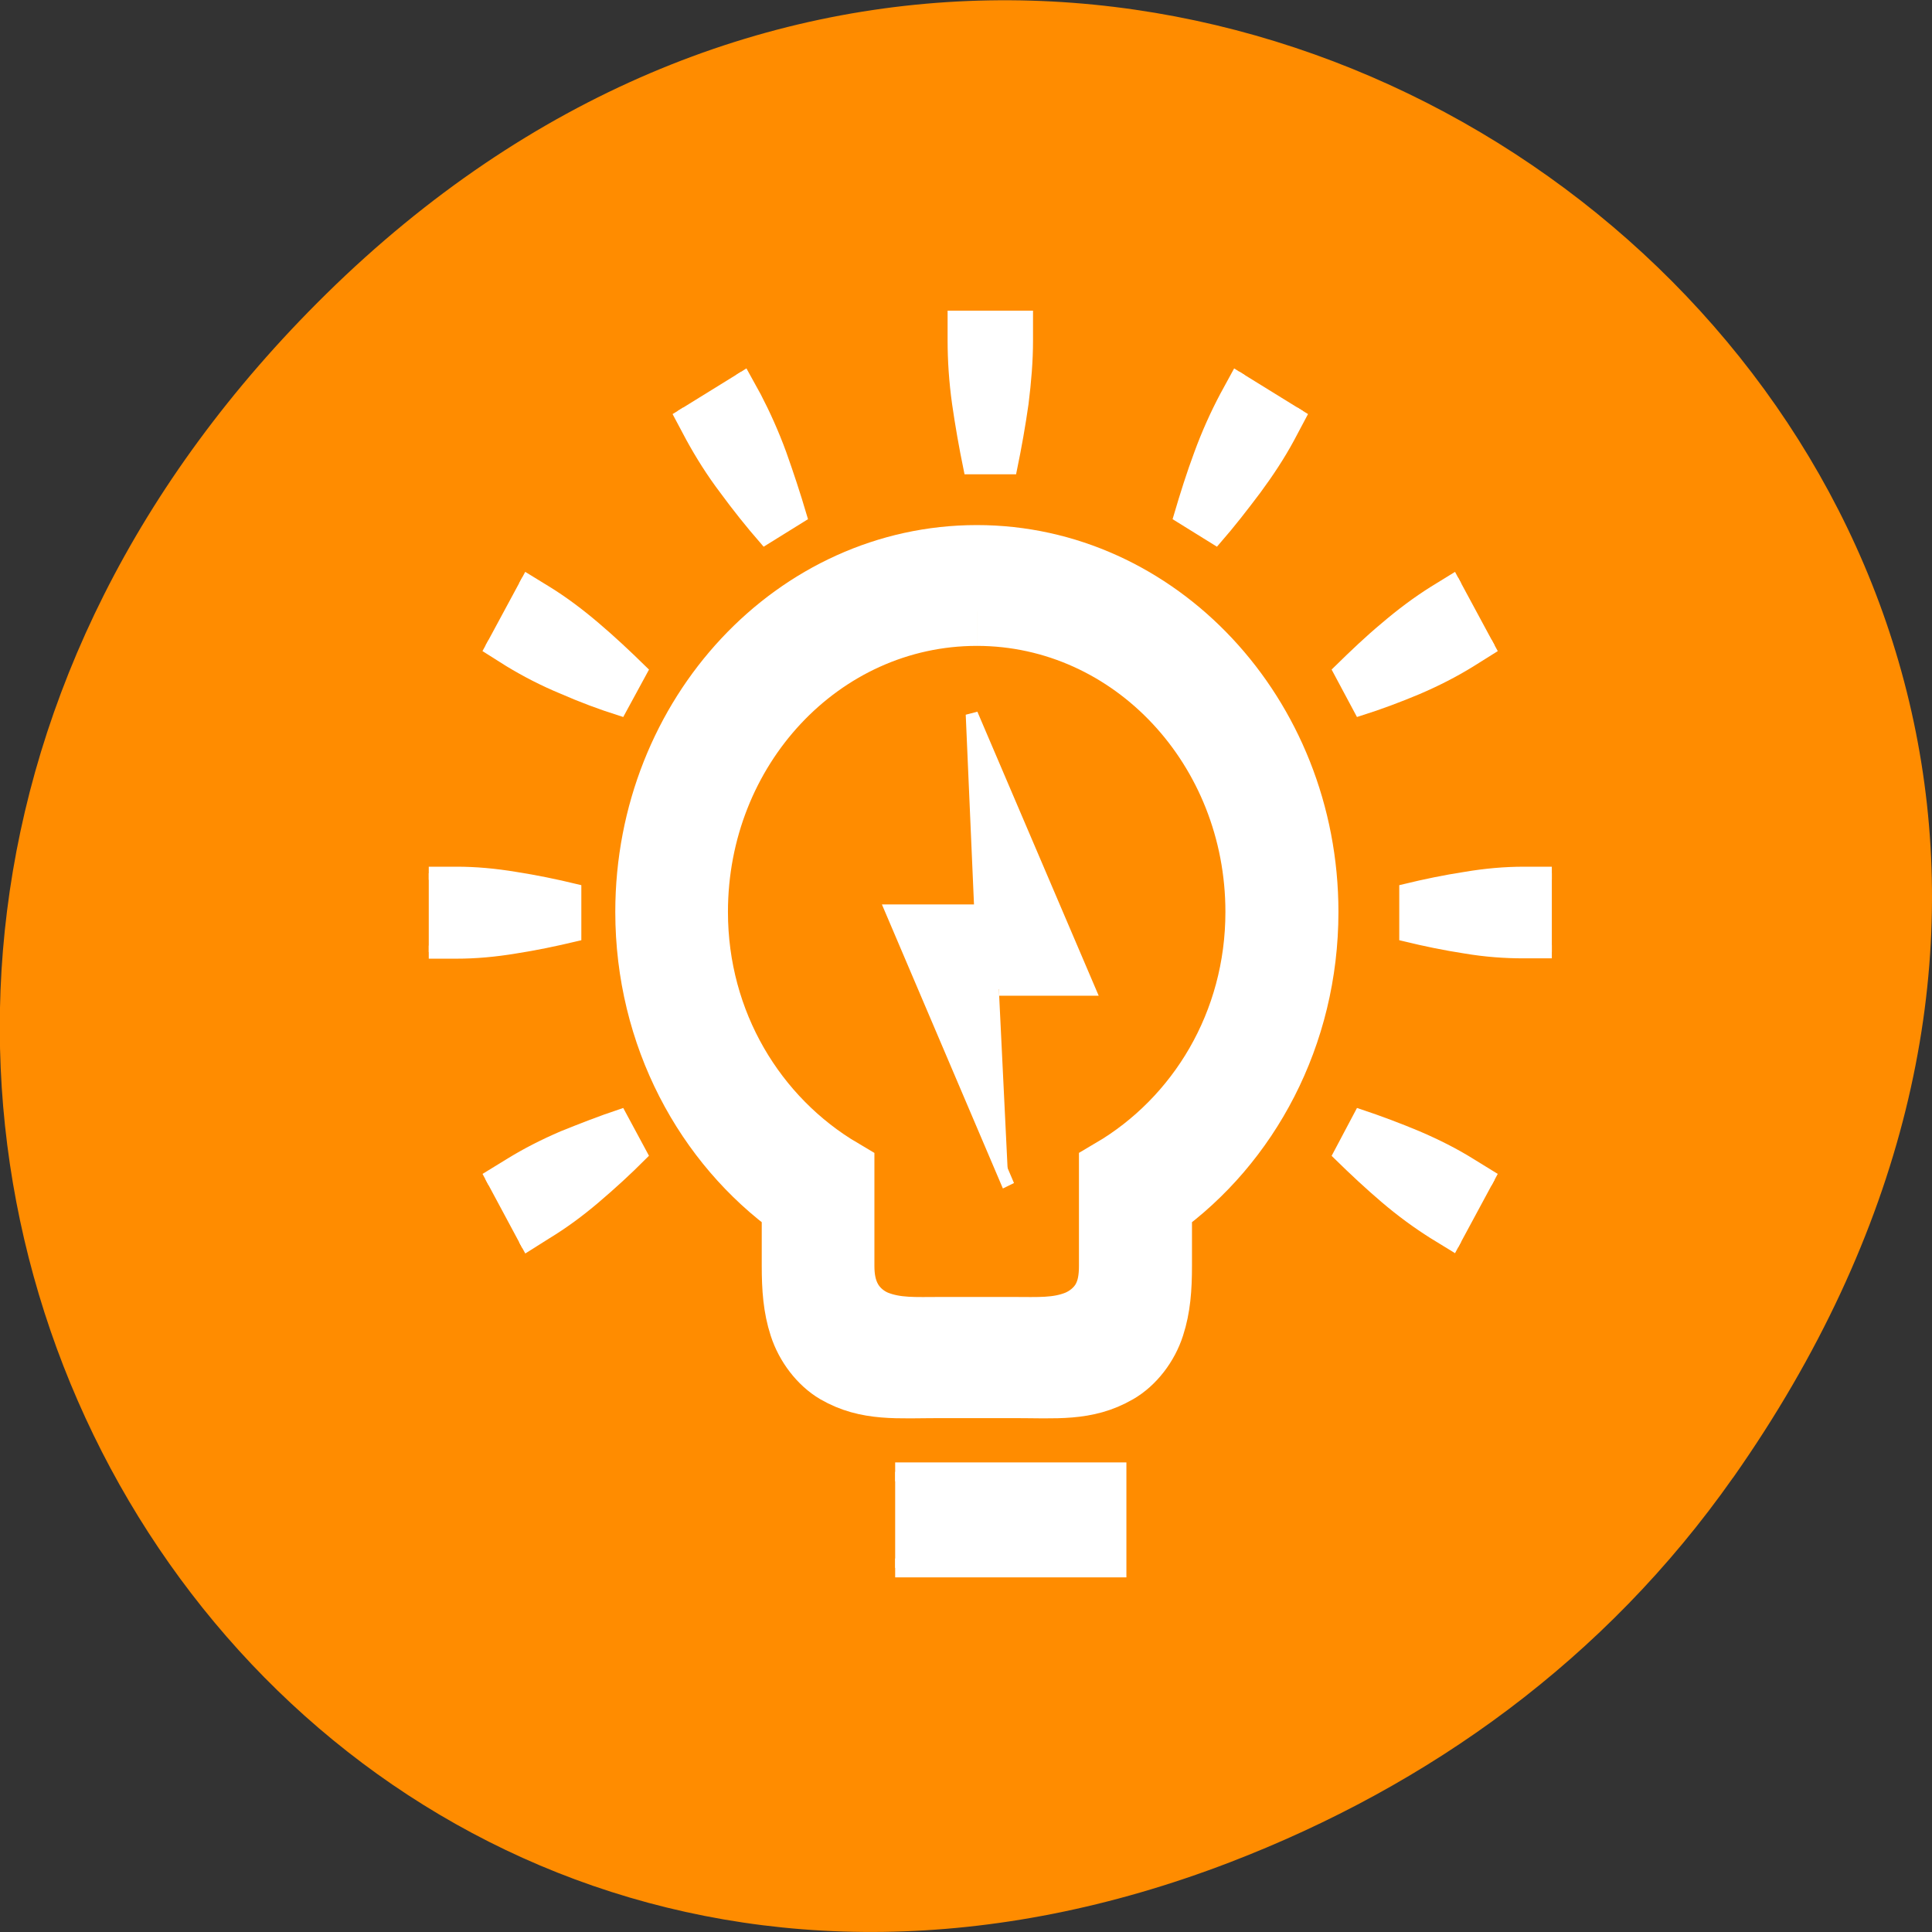 <svg xmlns="http://www.w3.org/2000/svg" viewBox="0 0 22 22"><rect x="0" y="0" width="22" height="22" fill="#333333" stroke="none"/><path d="m 19.734 16.828 c 7.91 -11.25 -6.699 -22.648 -16.02 -13.48 c -8.781 8.637 -0.641 22.055 10.289 17.859 c 2.277 -0.875 4.277 -2.312 5.73 -4.379" style="fill:#ff8c00"/><g style="fill:#fff;stroke:#fff"><path d="m -401.148 -347.246 h 18.221 v 7.341 h -18.221" transform="matrix(0.139 0 0 0.149 65.953 68.5)" style="stroke-width:1.444"/><path d="m 48.005 21.008 c -14.885 0 -26.996 12.081 -26.996 26.94 c 0 9.303 4.766 17.506 11.998 22.354 v 4.717 c 0 1.677 0.112 3.092 0.589 4.455 c 0.477 1.389 1.542 2.699 2.831 3.407 c 2.579 1.389 5.074 1.127 8.578 1.127 h 5.999 c 3.504 0 5.971 0.262 8.55 -1.127 c 1.318 -0.708 2.383 -2.018 2.859 -3.407 c 0.477 -1.363 0.589 -2.778 0.589 -4.455 v -4.717 c 7.232 -4.848 11.998 -13.051 11.998 -22.354 c 0 -14.859 -12.138 -26.94 -26.996 -26.94 m 0 3.983 c 12.699 0 22.987 10.273 22.987 22.957 c 0 8.674 -4.878 16.065 -11.998 19.969 v 7.076 c 0 0.996 -0.14 1.913 -0.645 2.752 c -0.505 0.839 -1.346 1.441 -2.159 1.756 c -1.598 0.603 -3.196 0.498 -5.186 0.498 h -5.999 c -2.018 0 -3.588 0.105 -5.214 -0.498 c -0.813 -0.314 -1.626 -0.917 -2.131 -1.756 c -0.505 -0.839 -0.673 -1.756 -0.673 -2.752 v -7.076 c -7.092 -3.905 -11.998 -11.295 -11.998 -19.969 c 0 -12.684 10.288 -22.957 23.015 -22.957" transform="matrix(0.139 0 0 0.149 4.451 3.24)" style="stroke-width:5.25"/><g transform="matrix(0 -0.149 -0.139 0 65.953 68.5)"><path d="m 369.111 391.869 l 21 9.587 v -7.289 l 15.022 0.701 l -21 -9.615 v 7.401"/><path d="m 435.991 390.355 h -2.307 c -1.521 0 -3.094 0.14 -4.772 0.364 c -1.652 0.252 -3.277 0.561 -4.929 0.925 v 3.42 c 1.652 0.364 3.303 0.673 4.929 0.925 c 1.678 0.252 3.277 0.364 4.824 0.364 h 2.255"/><path d="m 428.335 367.761 l -2.019 1.149 c -1.311 0.757 -2.622 1.682 -3.933 2.719 c -1.285 1.037 -2.569 2.102 -3.801 3.252 l 1.704 2.943 c 1.599 -0.505 3.172 -1.037 4.719 -1.654 c 1.573 -0.617 3.015 -1.318 4.352 -2.074 l 1.966 -1.149"/><path d="m 410.403 352.034 l -1.18 2.018 c -0.76 1.318 -1.442 2.747 -2.071 4.317 c -0.603 1.542 -1.154 3.112 -1.625 4.71 l 2.936 1.682 c 1.127 -1.233 2.228 -2.467 3.251 -3.784 c 1.049 -1.318 1.966 -2.635 2.753 -3.981 l 1.127 -1.962"/><path d="m 386.991 347.353 v 2.327 c 0 1.514 0.105 3.112 0.367 4.766 c 0.236 1.654 0.551 3.28 0.918 4.906 h 3.408 c 0.367 -1.626 0.682 -3.252 0.918 -4.906 c 0.262 -1.654 0.393 -3.252 0.393 -4.822 v -2.271"/><path d="m 364.392 355.034 l 1.154 2.018 c 0.76 1.29 1.652 2.607 2.7 3.925 c 1.049 1.318 2.124 2.551 3.251 3.784 l 2.963 -1.682 c -0.498 -1.598 -1.049 -3.168 -1.652 -4.71 c -0.629 -1.57 -1.311 -3.028 -2.097 -4.373 l -1.127 -1.962"/><path d="m 431.324 413.763 l -1.993 -1.177 c -1.311 -0.729 -2.753 -1.43 -4.326 -2.046 c -1.547 -0.589 -3.12 -1.149 -4.719 -1.654 l -1.704 2.943 c 1.232 1.149 2.517 2.243 3.801 3.252 c 1.311 1.065 2.648 1.962 3.985 2.747 l 1.966 1.121"/><path d="m 415.594 431.704 l -1.154 -2.018 c -0.76 -1.318 -1.678 -2.635 -2.727 -3.953 c -1.022 -1.29 -2.124 -2.551 -3.251 -3.784 l -2.936 1.71 c 0.472 1.598 1.022 3.168 1.652 4.71 c 0.603 1.57 1.311 3.028 2.071 4.373 l 1.154 1.962"/><path d="m 392.995 439.357 v -2.299 c 0 -1.514 -0.131 -3.112 -0.393 -4.794 c -0.236 -1.626 -0.551 -3.28 -0.918 -4.906 h -3.408 c -0.367 1.654 -0.682 3.28 -0.918 4.906 c -0.262 1.682 -0.393 3.28 -0.393 4.822 v 2.271"/><path d="m 369.583 434.703 l 1.154 -2.018 c 0.76 -1.318 1.442 -2.747 2.071 -4.317 c 0.577 -1.542 1.154 -3.112 1.652 -4.71 l -2.963 -1.71 c -1.154 1.233 -2.228 2.495 -3.251 3.784 c -1.049 1.318 -1.966 2.663 -2.727 4.009 l -1.154 1.962"/></g></g></svg>